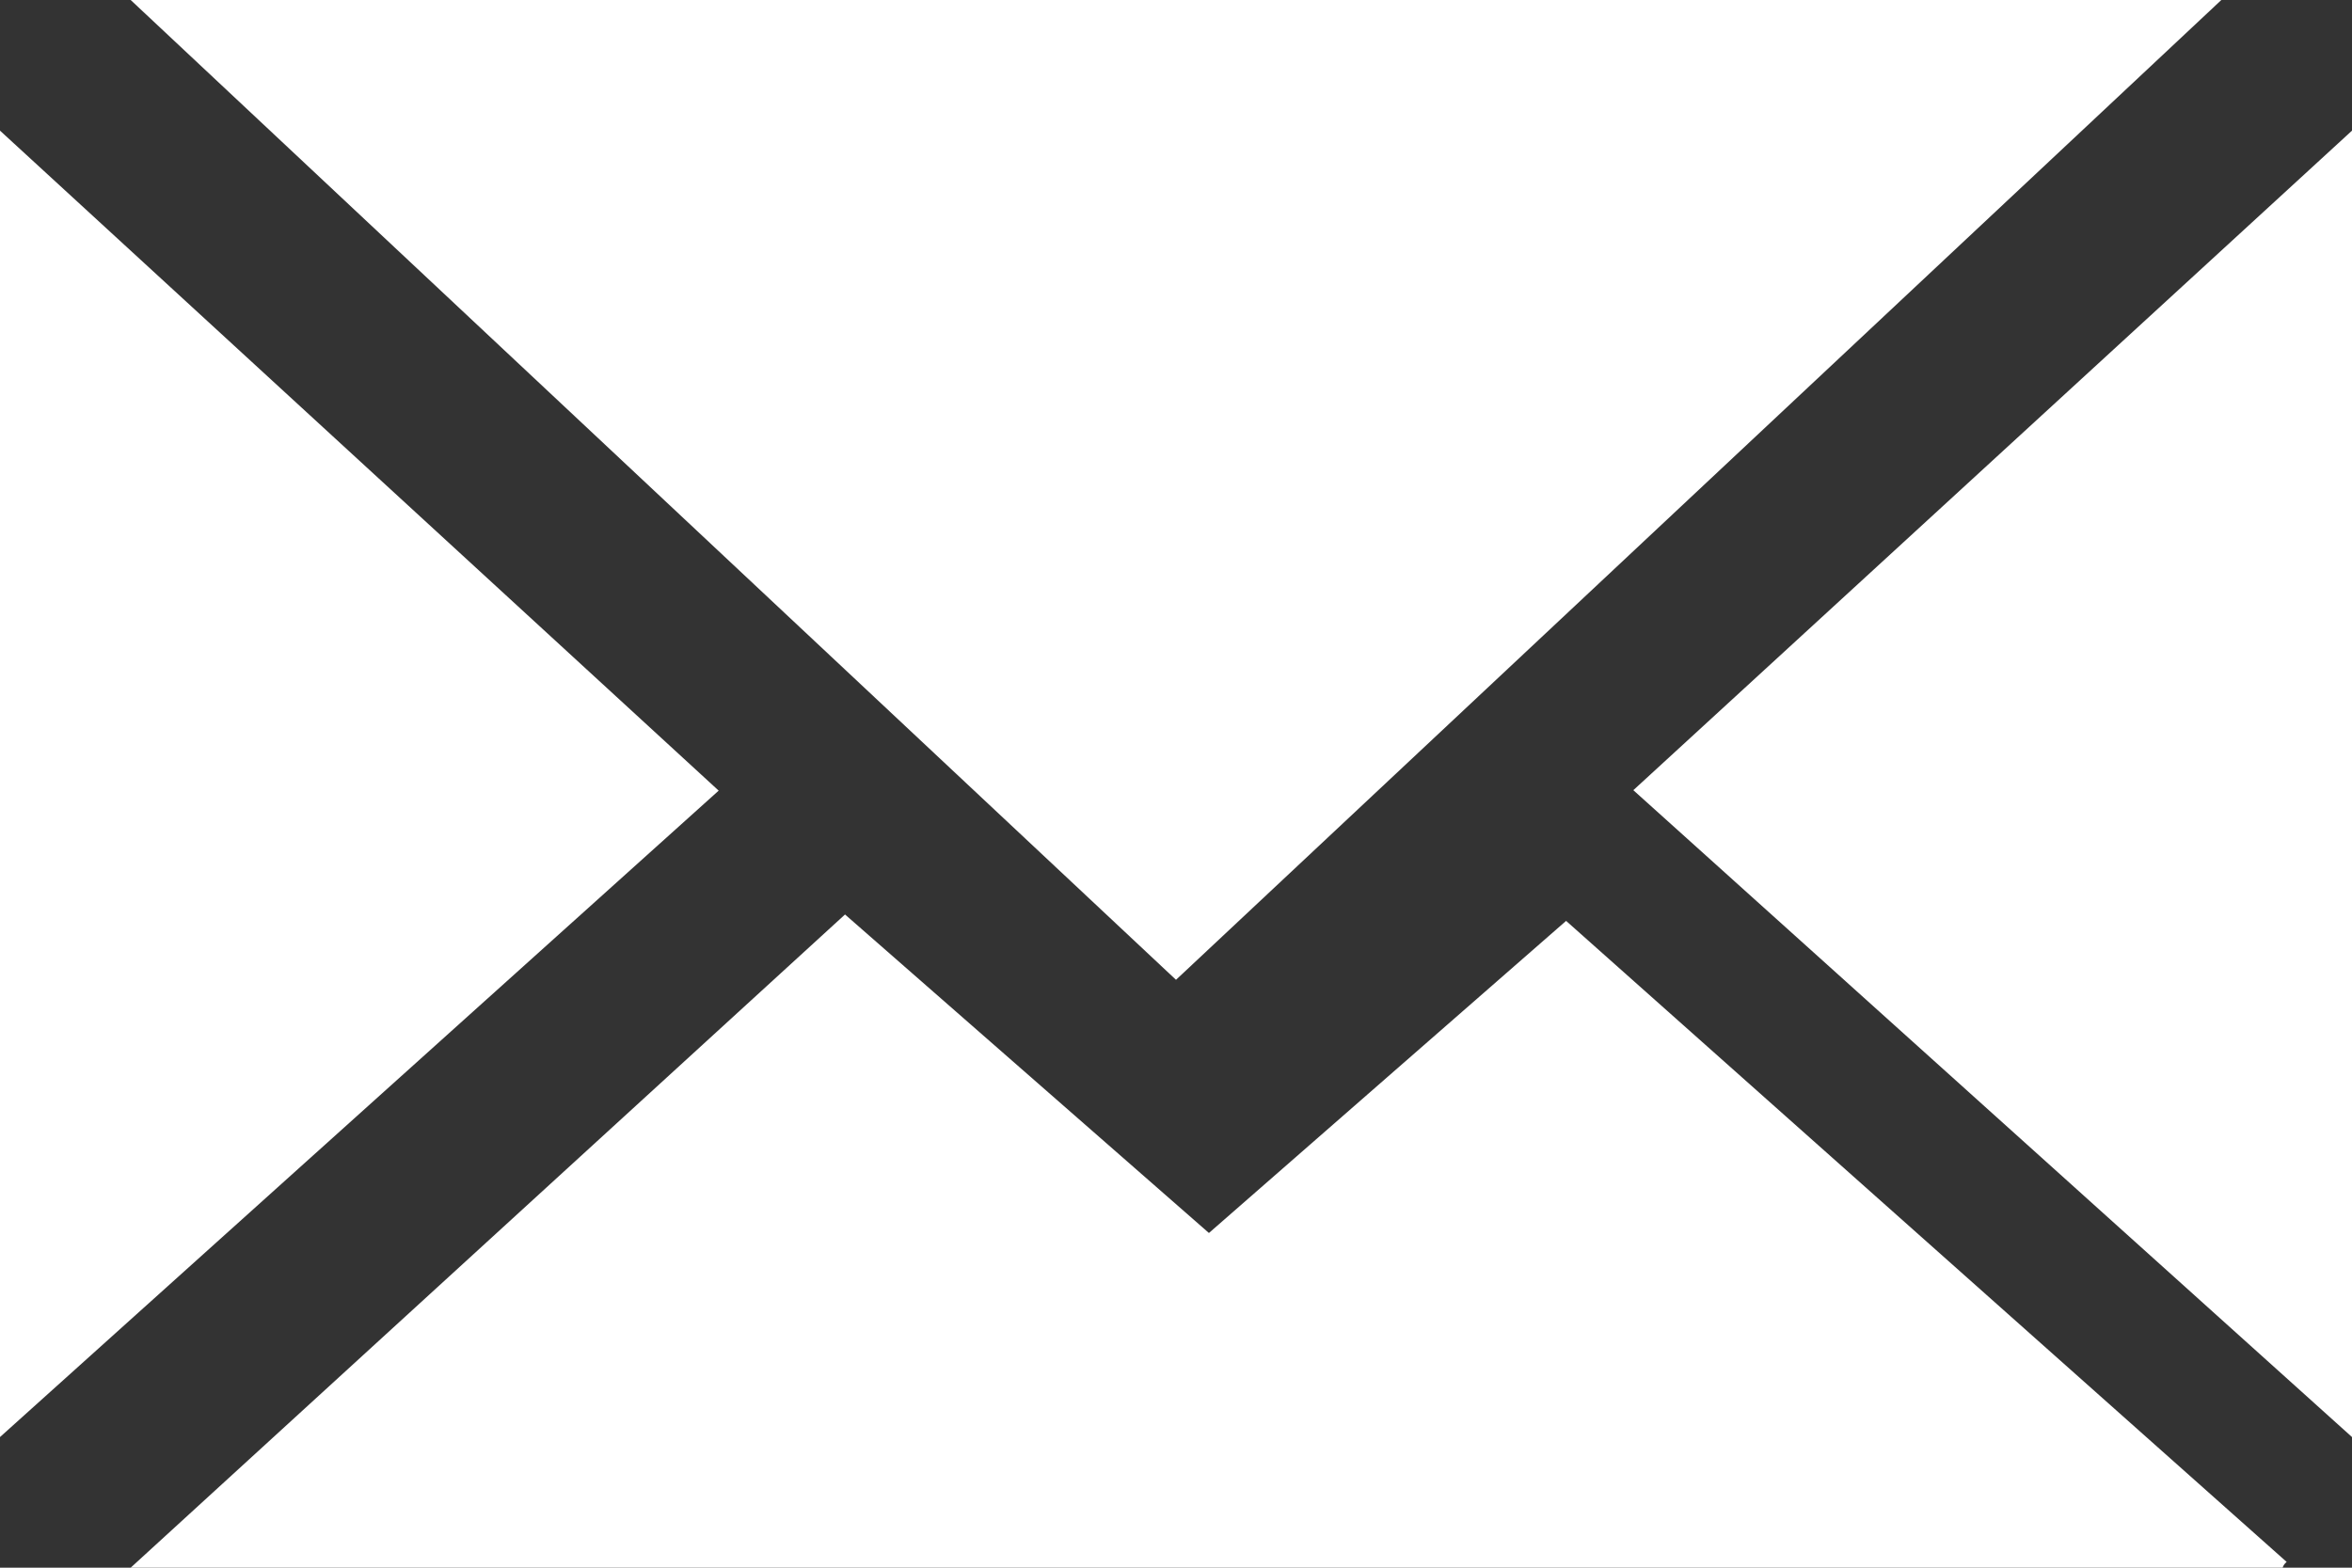 <?xml version="1.0" encoding="UTF-8"?>
<svg width="36px" height="24px" viewBox="0 0 36 24" version="1.1" xmlns="http://www.w3.org/2000/svg" xmlns:xlink="http://www.w3.org/1999/xlink">
    <rect x="0" y="0" width="36" height="24" fill="#333333" stroke="none"/>
    <!-- Generator: Sketch 48.1 (47250) - http://www.bohemiancoding.com/sketch -->
    <title>email</title>
    <desc>Created with Sketch.</desc>
    <defs></defs>
    <g id="home" stroke="none" stroke-width="1" fill="none" fill-rule="evenodd" transform="translate(-995, -2372)">
        <g id="email" transform="translate(995, 2372)" fill="#FFFFFF" fill-rule="nonzero">
            <polygon id="Shape" points="2 0 34 0 18 15"></polygon>
            <path d="M2,24 L12.934,14 L18.504,18.876 L23.971,14.098 L35,23.912 C34.97,23.935 34.949,23.966 34.938,24 L2,24 Z" id="Shape"></path>
            <polygon id="Shape" points="25 12.097 36 2 36 22"></polygon>
            <polygon id="Shape" points="11 12.104 0 22 0 2"></polygon>
        </g>
    </g>
</svg>